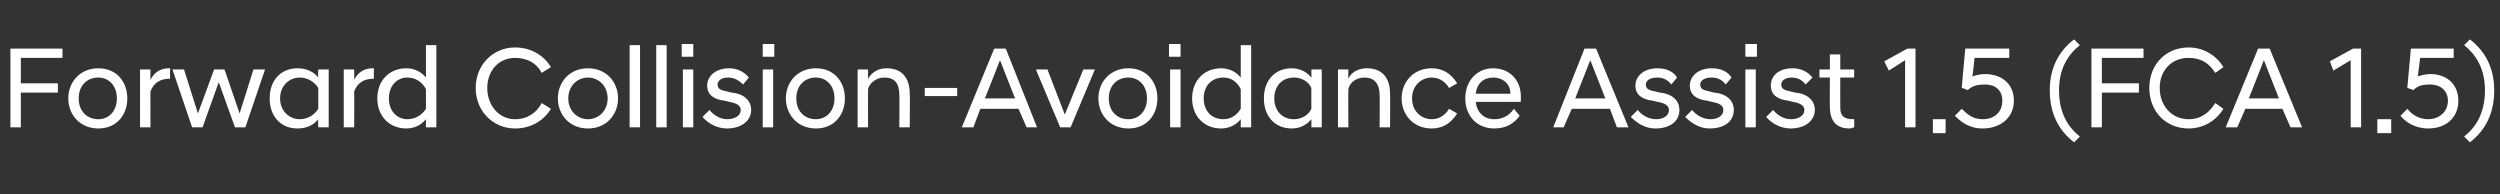 <?xml version="1.0" standalone="no"?>
<!DOCTYPE svg PUBLIC "-//W3C//DTD SVG 1.1//EN" "http://www.w3.org/Graphics/SVG/1.1/DTD/svg11.dtd">
<svg xmlns="http://www.w3.org/2000/svg" version="1.1" width="216px" height="16.8px" viewBox="0 -3 216 16.8" style="top:-3px">
  <rect x="0" y="-3" width="216" height="16.8" fill="#333333" stroke="none"/>
  <desc>Forward Collision Avoidance Assist 1.5 (FCA 1.5)</desc>
  <defs/>
  <g id="Polygon281222">
    <path d="M 0.9 1.2 L 5.4 1.2 L 5.4 2 L 1.8 2 L 1.8 4.2 L 5 4.2 L 5 5 L 1.8 5 L 1.8 8 L 0.9 8 L 0.9 1.2 Z M 5.9 5.5 C 5.9 4.1 6.9 2.9 8.5 2.9 C 10.1 2.9 11 4.1 11 5.5 C 11 6.9 10.1 8.1 8.5 8.1 C 6.9 8.1 5.9 6.9 5.9 5.5 Z M 10.1 5.5 C 10.1 4.4 9.4 3.7 8.5 3.7 C 7.5 3.7 6.8 4.4 6.8 5.5 C 6.8 6.6 7.5 7.3 8.5 7.3 C 9.4 7.3 10.1 6.6 10.1 5.5 Z M 12.1 3 L 13 3 C 13 3 12.99 3.85 13 3.9 C 13.3 3.3 13.8 2.9 14.6 2.9 C 14.57 2.88 14.7 2.9 14.7 2.9 C 14.7 2.9 14.68 3.75 14.7 3.8 C 13.9 3.8 13.3 4.1 13 4.9 C 12.99 4.88 13 8 13 8 L 12.1 8 L 12.1 3 Z M 14.9 3 L 15.9 3 L 17.1 6.8 L 18.5 3 L 19.4 3 L 20.7 6.8 L 21.9 3 L 22.9 3 L 21.2 8 L 20.3 8 L 18.9 4.1 L 17.5 8 L 16.6 8 L 14.9 3 Z M 27.5 7.3 C 27.1 7.8 26.5 8.1 25.7 8.1 C 24.3 8.1 23.3 7.1 23.3 5.5 C 23.3 3.9 24.3 2.9 25.7 2.9 C 26.5 2.9 27.1 3.2 27.5 3.7 C 27.46 3.7 27.5 3 27.5 3 L 28.4 3 L 28.4 8 L 27.5 8 C 27.5 8 27.46 7.29 27.5 7.3 Z M 27.5 6.4 C 27.5 6.4 27.5 4.6 27.5 4.6 C 27.2 4.1 26.6 3.7 25.9 3.7 C 25 3.7 24.2 4.4 24.2 5.5 C 24.2 6.6 25 7.3 25.9 7.3 C 26.6 7.3 27.2 6.9 27.5 6.4 Z M 29.7 3 L 30.6 3 C 30.6 3 30.62 3.85 30.6 3.9 C 30.9 3.3 31.4 2.9 32.2 2.9 C 32.2 2.88 32.3 2.9 32.3 2.9 C 32.3 2.9 32.31 3.75 32.3 3.8 C 31.5 3.8 30.9 4.1 30.6 4.9 C 30.62 4.88 30.6 8 30.6 8 L 29.7 8 L 29.7 3 Z M 36.8 7.3 C 36.4 7.8 35.8 8.1 35.1 8.1 C 33.7 8.1 32.6 7.1 32.6 5.5 C 32.6 3.9 33.7 2.9 35.1 2.9 C 35.8 2.9 36.4 3.2 36.8 3.7 C 36.8 3.7 36.8 0.9 36.8 0.9 L 37.7 0.9 L 37.7 8 L 36.8 8 C 36.8 8 36.8 7.29 36.8 7.3 Z M 36.8 6.4 C 36.8 6.4 36.8 4.7 36.8 4.7 C 36.5 4.1 35.9 3.7 35.2 3.7 C 34.3 3.7 33.6 4.4 33.6 5.5 C 33.6 6.6 34.3 7.3 35.2 7.3 C 35.9 7.3 36.5 6.9 36.8 6.4 Z M 41.1 4.6 C 41.1 2.6 42.6 1.1 44.5 1.1 C 45.9 1.1 47 1.8 47.6 2.8 C 47.6 2.8 46.8 3.3 46.8 3.3 C 46.4 2.5 45.6 2 44.5 2 C 43.1 2 42.1 3.1 42.1 4.6 C 42.1 6.1 43.1 7.3 44.5 7.3 C 45.6 7.3 46.4 6.7 46.8 5.9 C 46.8 5.9 47.6 6.4 47.6 6.4 C 47 7.4 45.9 8.1 44.5 8.1 C 42.6 8.1 41.1 6.6 41.1 4.6 Z M 48.2 5.5 C 48.2 4.1 49.2 2.9 50.8 2.9 C 52.4 2.9 53.4 4.1 53.4 5.5 C 53.4 6.9 52.4 8.1 50.8 8.1 C 49.2 8.1 48.2 6.9 48.2 5.5 Z M 52.5 5.5 C 52.5 4.4 51.7 3.7 50.8 3.7 C 49.9 3.7 49.1 4.4 49.1 5.5 C 49.1 6.6 49.9 7.3 50.8 7.3 C 51.7 7.3 52.5 6.6 52.5 5.5 Z M 54.4 0.9 L 55.3 0.9 L 55.3 8 L 54.4 8 L 54.4 0.9 Z M 56.7 0.9 L 57.6 0.9 L 57.6 8 L 56.7 8 L 56.7 0.9 Z M 59 3 L 59.9 3 L 59.9 8 L 59 8 L 59 3 Z M 58.9 0.8 L 59.9 0.8 L 59.9 1.9 L 58.9 1.9 L 58.9 0.8 Z M 60.7 7.1 C 60.7 7.1 61.3 6.5 61.3 6.5 C 61.6 6.9 62.2 7.3 62.8 7.3 C 63.5 7.3 64 7 64 6.5 C 64 6.1 63.6 5.9 63 5.8 C 63 5.8 62.6 5.7 62.6 5.7 C 61.7 5.6 61.1 5.2 61.1 4.4 C 61.1 3.6 61.8 2.9 63 2.9 C 63.7 2.9 64.3 3.2 64.7 3.7 C 64.7 3.7 64.2 4.3 64.2 4.3 C 63.8 3.9 63.4 3.7 62.9 3.7 C 62.3 3.7 62 4 62 4.3 C 62 4.7 62.3 4.8 62.8 4.9 C 62.8 4.9 63.2 5 63.2 5 C 64.3 5.1 64.9 5.7 64.9 6.5 C 64.9 7.4 64.1 8.1 62.8 8.1 C 61.9 8.1 61.1 7.6 60.7 7.1 Z M 65.9 3 L 66.8 3 L 66.8 8 L 65.9 8 L 65.9 3 Z M 65.9 0.8 L 66.9 0.8 L 66.9 1.9 L 65.9 1.9 L 65.9 0.8 Z M 67.9 5.5 C 67.9 4.1 68.9 2.9 70.5 2.9 C 72.1 2.9 73 4.1 73 5.5 C 73 6.9 72.1 8.1 70.5 8.1 C 68.9 8.1 67.9 6.9 67.9 5.5 Z M 72.1 5.5 C 72.1 4.4 71.4 3.7 70.5 3.7 C 69.5 3.7 68.8 4.4 68.8 5.5 C 68.8 6.6 69.5 7.3 70.5 7.3 C 71.4 7.3 72.1 6.6 72.1 5.5 Z M 74.1 3 L 75 3 C 75 3 74.99 3.75 75 3.8 C 75.3 3.3 75.8 2.9 76.6 2.9 C 77.9 2.9 78.6 3.7 78.6 5.1 C 78.63 5.08 78.6 8 78.6 8 L 77.7 8 C 77.7 8 77.73 5.17 77.7 5.2 C 77.7 4.2 77.3 3.7 76.4 3.7 C 75.7 3.7 75.1 4.2 75 4.7 C 74.99 4.73 75 8 75 8 L 74.1 8 L 74.1 3 Z M 79.9 4.6 L 82.7 4.6 L 82.7 5.3 L 79.9 5.3 L 79.9 4.6 Z M 85.9 1.2 L 86.9 1.2 L 89.6 8 L 88.7 8 L 88 6.4 L 84.7 6.4 L 84.1 8 L 83.1 8 L 85.9 1.2 Z M 85.1 5.5 L 87.7 5.5 L 86.4 2.2 L 85.1 5.5 Z M 89.5 3 L 90.5 3 L 92 6.9 L 93.6 3 L 94.6 3 L 92.5 8 L 91.6 8 L 89.5 3 Z M 94.9 5.5 C 94.9 4.1 95.9 2.9 97.5 2.9 C 99.1 2.9 100 4.1 100 5.5 C 100 6.9 99.1 8.1 97.5 8.1 C 95.9 8.1 94.9 6.9 94.9 5.5 Z M 99.1 5.5 C 99.1 4.4 98.4 3.7 97.5 3.7 C 96.5 3.7 95.8 4.4 95.8 5.5 C 95.8 6.6 96.5 7.3 97.5 7.3 C 98.4 7.3 99.1 6.6 99.1 5.5 Z M 101.1 3 L 102 3 L 102 8 L 101.1 8 L 101.1 3 Z M 101 0.8 L 102 0.8 L 102 1.9 L 101 1.9 L 101 0.8 Z M 107.2 7.3 C 106.8 7.8 106.2 8.1 105.5 8.1 C 104.1 8.1 103 7.1 103 5.5 C 103 3.9 104.1 2.9 105.5 2.9 C 106.2 2.9 106.8 3.2 107.2 3.7 C 107.2 3.7 107.2 0.9 107.2 0.9 L 108.1 0.9 L 108.1 8 L 107.2 8 C 107.2 8 107.2 7.29 107.2 7.3 Z M 107.2 6.4 C 107.2 6.4 107.2 4.7 107.2 4.7 C 106.9 4.1 106.4 3.7 105.7 3.7 C 104.7 3.7 104 4.4 104 5.5 C 104 6.6 104.7 7.3 105.7 7.3 C 106.4 7.3 106.9 6.9 107.2 6.4 Z M 113.3 7.3 C 112.9 7.8 112.3 8.1 111.6 8.1 C 110.2 8.1 109.2 7.1 109.2 5.5 C 109.2 3.9 110.2 2.9 111.6 2.9 C 112.3 2.9 112.9 3.2 113.3 3.7 C 113.32 3.7 113.3 3 113.3 3 L 114.2 3 L 114.2 8 L 113.3 8 C 113.3 8 113.32 7.29 113.3 7.3 Z M 113.3 6.4 C 113.3 6.4 113.3 4.6 113.3 4.6 C 113.1 4.1 112.5 3.7 111.8 3.7 C 110.8 3.7 110.1 4.4 110.1 5.5 C 110.1 6.6 110.8 7.3 111.8 7.3 C 112.5 7.3 113.1 6.9 113.3 6.4 Z M 115.6 3 L 116.5 3 C 116.5 3 116.48 3.75 116.5 3.8 C 116.7 3.3 117.3 2.9 118.1 2.9 C 119.4 2.9 120.1 3.7 120.1 5.1 C 120.12 5.08 120.1 8 120.1 8 L 119.2 8 C 119.2 8 119.22 5.17 119.2 5.2 C 119.2 4.2 118.7 3.7 117.9 3.7 C 117.1 3.7 116.6 4.2 116.5 4.7 C 116.48 4.73 116.5 8 116.5 8 L 115.6 8 L 115.6 3 Z M 121.1 5.5 C 121.1 4.1 122.1 2.9 123.7 2.9 C 124.7 2.9 125.4 3.4 125.9 4.2 C 125.9 4.2 125.2 4.6 125.2 4.6 C 124.9 4.1 124.4 3.7 123.7 3.7 C 122.8 3.7 122 4.4 122 5.5 C 122 6.6 122.8 7.3 123.7 7.3 C 124.4 7.3 124.9 6.9 125.2 6.4 C 125.2 6.4 125.9 6.8 125.9 6.8 C 125.4 7.6 124.7 8.1 123.7 8.1 C 122.1 8.1 121.1 6.9 121.1 5.5 Z M 126.6 5.5 C 126.6 4 127.6 2.9 129 2.9 C 130.5 2.9 131.4 4 131.4 5.3 C 131.4 5.5 131.4 5.7 131.4 5.8 C 131.4 5.8 127.5 5.8 127.5 5.8 C 127.6 6.7 128.2 7.3 129.1 7.3 C 129.8 7.3 130.4 7 130.8 6.4 C 130.8 6.4 131.3 7 131.3 7 C 130.8 7.7 130.1 8.1 129.1 8.1 C 127.6 8.1 126.6 7 126.6 5.5 Z M 127.5 5.1 C 127.5 5.1 130.5 5.1 130.5 5.1 C 130.5 4.2 129.8 3.7 129 3.7 C 128.2 3.7 127.6 4.2 127.5 5.1 Z M 136.9 1.2 L 137.9 1.2 L 140.7 8 L 139.7 8 L 139.1 6.4 L 135.8 6.4 L 135.1 8 L 134.2 8 L 136.9 1.2 Z M 136.1 5.5 L 138.7 5.5 L 137.4 2.2 L 136.1 5.5 Z M 140.9 7.1 C 140.9 7.1 141.5 6.5 141.5 6.5 C 141.8 6.9 142.4 7.3 143.1 7.3 C 143.7 7.3 144.2 7 144.2 6.5 C 144.2 6.1 143.8 5.9 143.2 5.8 C 143.2 5.8 142.8 5.7 142.8 5.7 C 141.9 5.6 141.3 5.2 141.3 4.4 C 141.3 3.6 142 2.9 143.2 2.9 C 144 2.9 144.6 3.2 144.9 3.7 C 144.9 3.7 144.4 4.3 144.4 4.3 C 144.1 3.9 143.7 3.7 143.2 3.7 C 142.5 3.7 142.2 4 142.2 4.3 C 142.2 4.7 142.5 4.8 143 4.9 C 143 4.9 143.4 5 143.4 5 C 144.5 5.1 145.1 5.7 145.1 6.5 C 145.1 7.4 144.4 8.1 143 8.1 C 142.1 8.1 141.4 7.6 140.9 7.1 Z M 145.6 7.1 C 145.6 7.1 146.2 6.5 146.2 6.5 C 146.5 6.9 147.1 7.3 147.8 7.3 C 148.4 7.3 148.9 7 148.9 6.5 C 148.9 6.1 148.5 5.9 147.9 5.8 C 147.9 5.8 147.5 5.7 147.5 5.7 C 146.6 5.6 146 5.2 146 4.4 C 146 3.6 146.7 2.9 147.9 2.9 C 148.7 2.9 149.3 3.2 149.6 3.7 C 149.6 3.7 149.1 4.3 149.1 4.3 C 148.8 3.9 148.4 3.7 147.9 3.7 C 147.2 3.7 146.9 4 146.9 4.3 C 146.9 4.7 147.2 4.8 147.7 4.9 C 147.7 4.9 148.1 5 148.1 5 C 149.2 5.1 149.8 5.7 149.8 6.5 C 149.8 7.4 149.1 8.1 147.7 8.1 C 146.8 8.1 146.1 7.6 145.6 7.1 Z M 150.8 3 L 151.7 3 L 151.7 8 L 150.8 8 L 150.8 3 Z M 150.8 0.8 L 151.8 0.8 L 151.8 1.9 L 150.8 1.9 L 150.8 0.8 Z M 152.6 7.1 C 152.6 7.1 153.2 6.5 153.2 6.5 C 153.5 6.9 154.1 7.3 154.7 7.3 C 155.4 7.3 155.9 7 155.9 6.5 C 155.9 6.1 155.5 5.9 154.9 5.8 C 154.9 5.8 154.5 5.7 154.5 5.7 C 153.6 5.6 153 5.2 153 4.4 C 153 3.6 153.6 2.9 154.9 2.9 C 155.6 2.9 156.2 3.2 156.6 3.7 C 156.6 3.7 156 4.3 156 4.3 C 155.7 3.9 155.3 3.7 154.8 3.7 C 154.2 3.7 153.9 4 153.9 4.3 C 153.9 4.7 154.2 4.8 154.7 4.9 C 154.7 4.9 155.1 5 155.1 5 C 156.2 5.1 156.8 5.7 156.8 6.5 C 156.8 7.4 156 8.1 154.7 8.1 C 153.8 8.1 153 7.6 152.6 7.1 Z M 158.1 6.2 C 158.09 6.24 158.1 3.7 158.1 3.7 L 157.2 3.7 L 157.2 3 L 158.1 3 L 158.1 1.7 L 159 1.7 L 159 3 L 160.2 3 L 160.2 3.7 L 159 3.7 C 159 3.7 158.99 6.27 159 6.3 C 159 7 159.3 7.3 160.1 7.3 C 160.06 7.27 160.2 7.3 160.2 7.3 C 160.2 7.3 160.22 8.01 160.2 8 C 160.1 8 160 8.1 159.8 8.1 C 158.7 8.1 158.1 7.5 158.1 6.2 Z M 164.6 2.2 L 163.2 3.1 L 162.8 2.3 L 164.8 1.2 L 165.5 1.2 L 165.5 8 L 164.6 8 L 164.6 2.2 Z M 167 7.3 L 168.1 7.3 L 168.1 8.5 L 167 8.5 L 167 7.3 Z M 168.9 7 C 168.9 7 169.5 6.4 169.5 6.4 C 169.9 6.8 170.4 7.3 171.3 7.3 C 172.3 7.3 173 6.7 173 5.7 C 173 4.8 172.4 4.3 171.5 4.3 C 170.9 4.3 170.4 4.4 170 4.8 C 170.04 4.75 169.5 4.6 169.5 4.6 L 169.5 4.5 L 169.8 1.2 L 173.6 1.2 L 173.6 2 L 170.6 2 C 170.6 2 170.44 3.62 170.4 3.6 C 170.7 3.5 171.1 3.4 171.5 3.4 C 172.9 3.4 174 4.2 174 5.7 C 174 7.2 172.8 8.1 171.3 8.1 C 170.1 8.1 169.4 7.5 168.9 7 Z M 179.2 9.3 C 178.3 8.6 177.1 7.3 177.1 4.8 C 177.1 2.4 178.3 1.1 179.2 0.4 C 179.2 0.4 179.7 0.9 179.7 0.9 C 178.7 1.7 177.9 2.9 177.9 4.8 C 177.9 6.8 178.7 8 179.7 8.8 C 179.7 8.8 179.2 9.3 179.2 9.3 Z M 180.7 1.2 L 185.2 1.2 L 185.2 2 L 181.6 2 L 181.6 4.2 L 184.8 4.2 L 184.8 5 L 181.6 5 L 181.6 8 L 180.7 8 L 180.7 1.2 Z M 185.7 4.6 C 185.7 2.6 187.1 1.1 189.1 1.1 C 190.4 1.1 191.5 1.8 192.1 2.8 C 192.1 2.8 191.4 3.3 191.4 3.3 C 190.9 2.5 190.2 2 189.1 2 C 187.6 2 186.6 3.1 186.6 4.6 C 186.6 6.1 187.6 7.3 189.1 7.3 C 190.2 7.3 190.9 6.7 191.4 5.9 C 191.4 5.9 192.1 6.4 192.1 6.4 C 191.5 7.4 190.4 8.1 189.1 8.1 C 187.1 8.1 185.7 6.6 185.7 4.6 Z M 195.1 1.2 L 196.1 1.2 L 198.9 8 L 197.9 8 L 197.2 6.4 L 194 6.4 L 193.3 8 L 192.3 8 L 195.1 1.2 Z M 194.3 5.5 L 196.9 5.5 L 195.6 2.2 L 194.3 5.5 Z M 203.1 2.2 L 201.6 3.1 L 201.3 2.3 L 203.3 1.2 L 204 1.2 L 204 8 L 203.1 8 L 203.1 2.2 Z M 205.4 7.3 L 206.6 7.3 L 206.6 8.5 L 205.4 8.5 L 205.4 7.3 Z M 207.4 7 C 207.4 7 208 6.4 208 6.4 C 208.3 6.8 208.9 7.3 209.8 7.3 C 210.7 7.3 211.5 6.7 211.5 5.7 C 211.5 4.8 210.8 4.3 210 4.3 C 209.3 4.3 208.9 4.4 208.5 4.8 C 208.5 4.75 208 4.6 208 4.6 L 208 4.5 L 208.3 1.2 L 212 1.2 L 212 2 L 209.1 2 C 209.1 2 208.9 3.62 208.9 3.6 C 209.2 3.5 209.6 3.4 210 3.4 C 211.3 3.4 212.4 4.2 212.4 5.7 C 212.4 7.2 211.3 8.1 209.8 8.1 C 208.6 8.1 207.8 7.5 207.4 7 Z M 213.4 0.4 C 214.3 1.1 215.5 2.4 215.5 4.8 C 215.5 7.3 214.3 8.6 213.4 9.3 C 213.4 9.3 212.9 8.8 212.9 8.8 C 213.9 8 214.7 6.8 214.7 4.8 C 214.7 2.9 213.9 1.7 212.9 0.9 C 212.9 0.9 213.4 0.4 213.4 0.4 Z " stroke="none" fill="#fff"/>
  </g>
</svg>